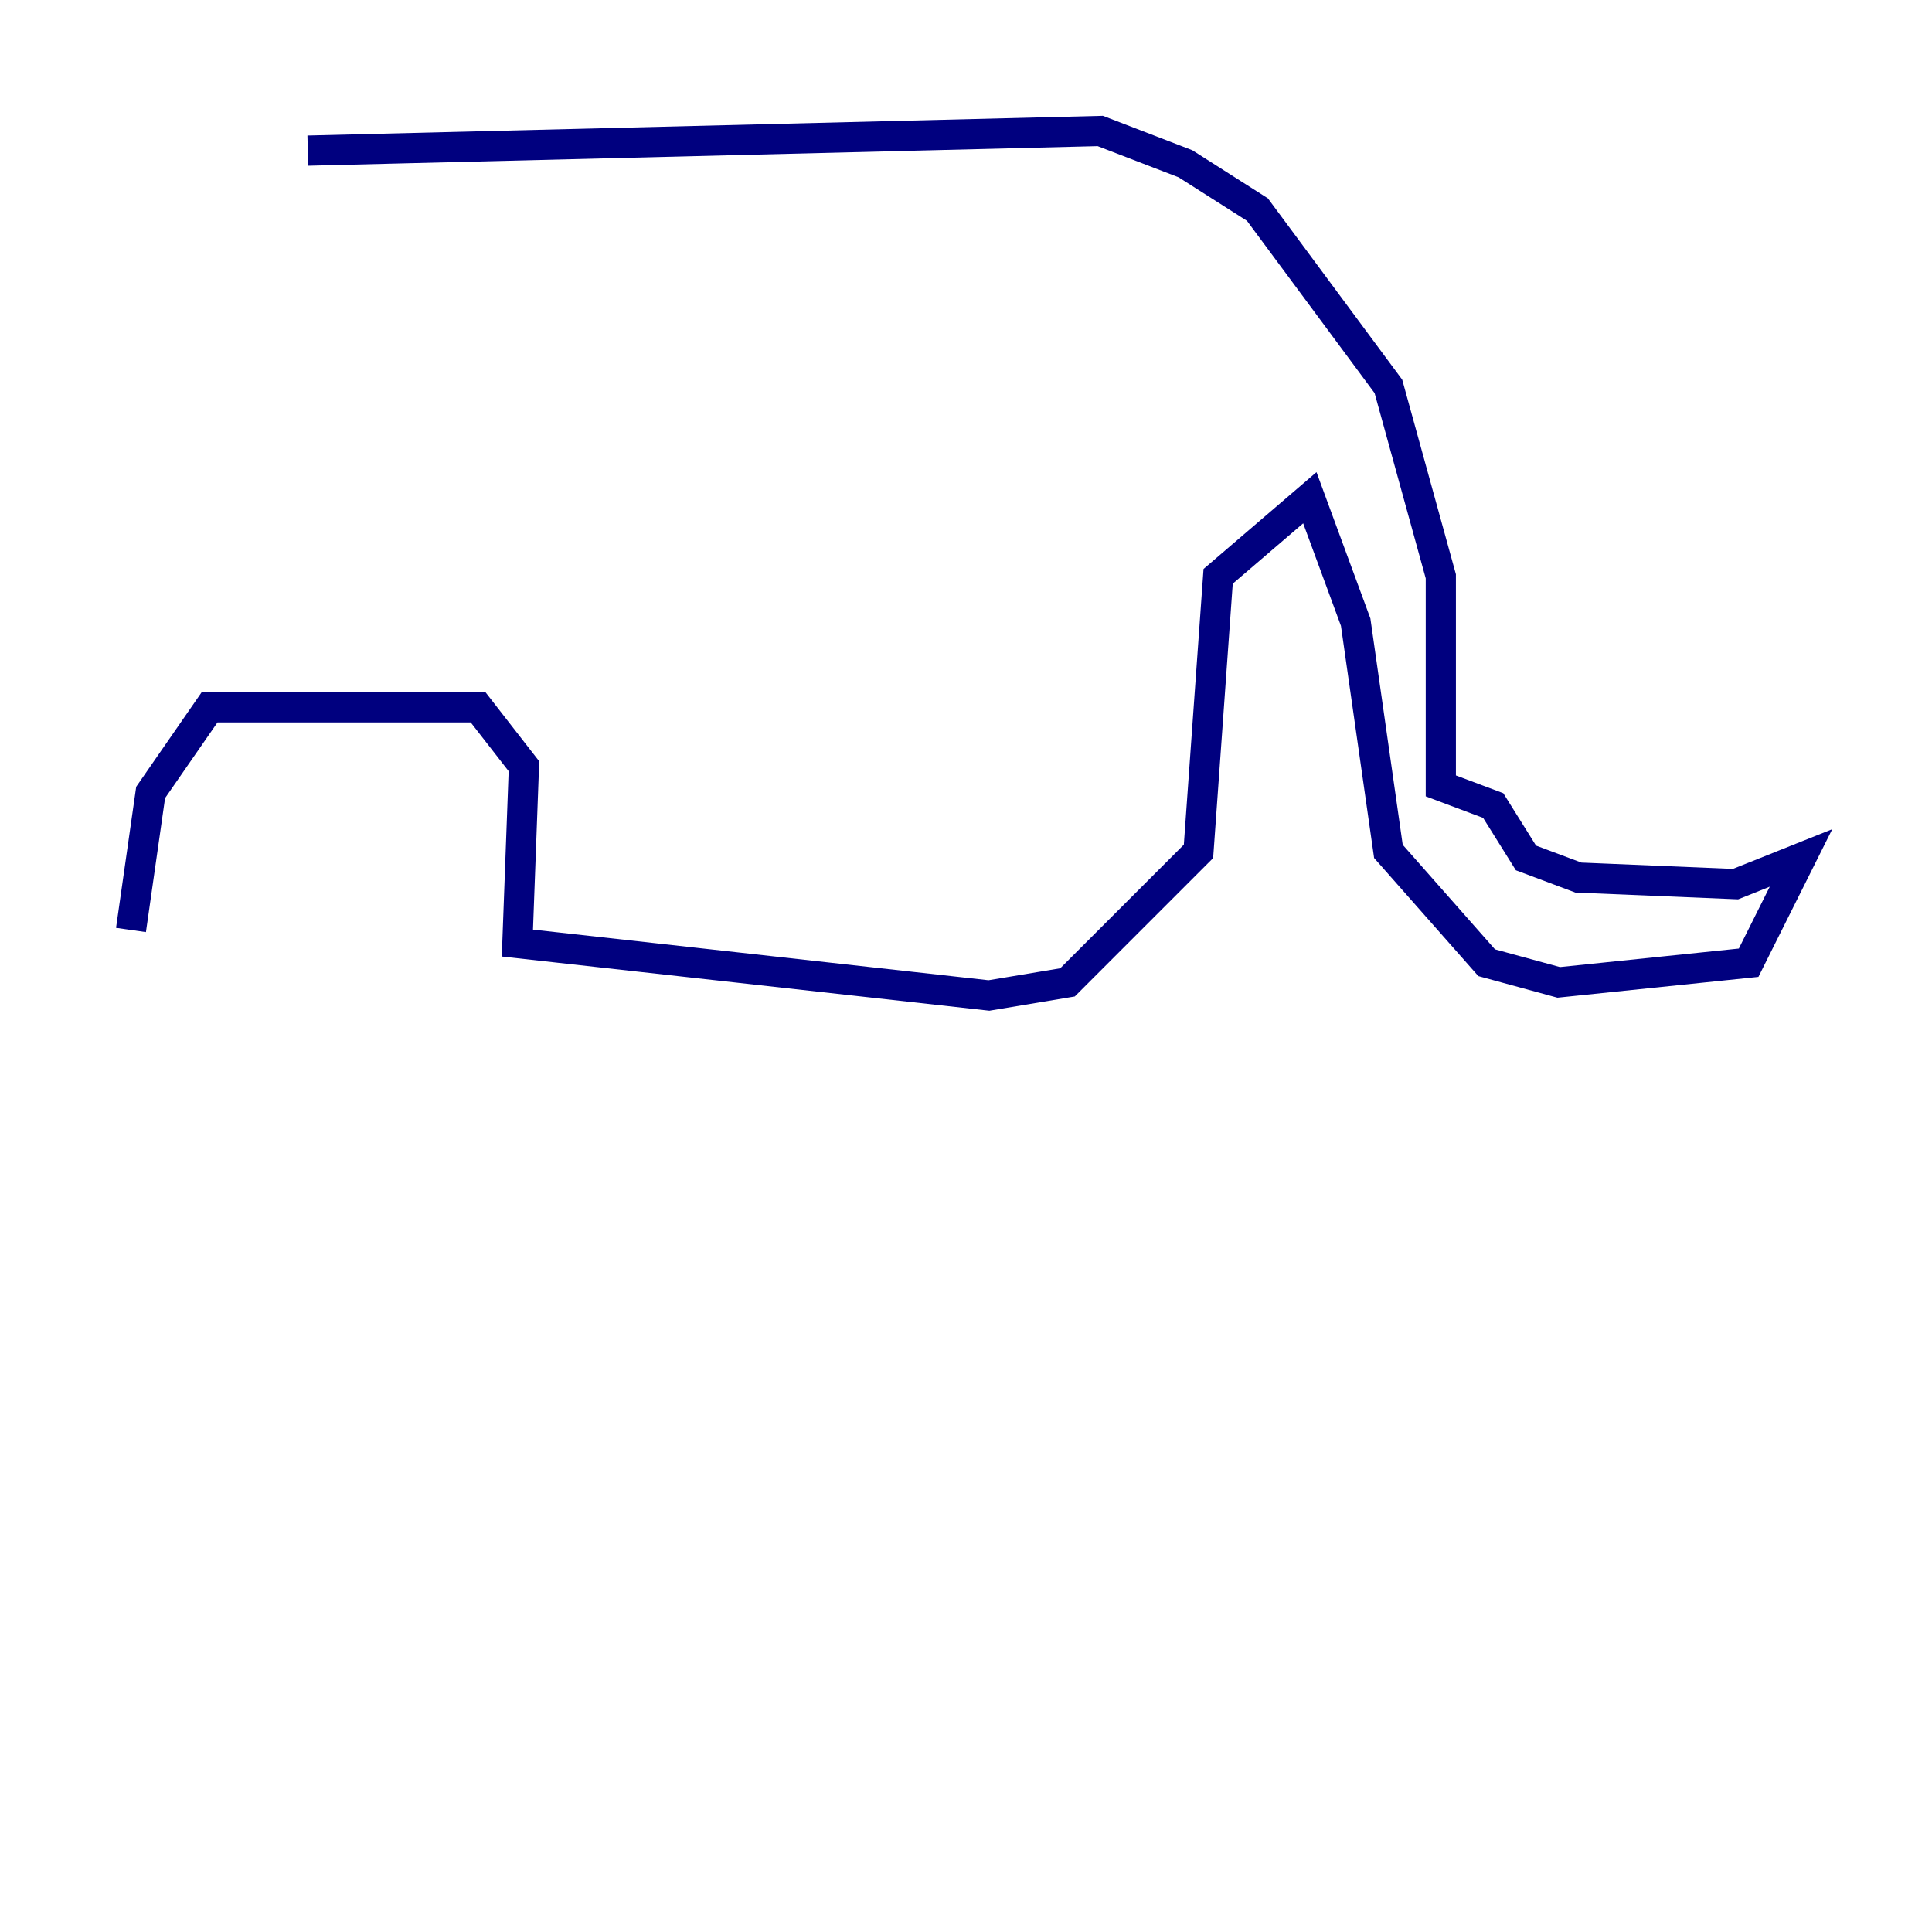 <?xml version="1.0" encoding="utf-8" ?>
<svg baseProfile="tiny" height="128" version="1.2" viewBox="0,0,128,128" width="128" xmlns="http://www.w3.org/2000/svg" xmlns:ev="http://www.w3.org/2001/xml-events" xmlns:xlink="http://www.w3.org/1999/xlink"><defs /><polyline fill="none" points="20.393,9.98 72.895,8.678 78.536,10.848 83.308,13.885 91.986,25.6 95.458,38.183 95.458,52.068 98.929,53.37 101.098,56.841 104.57,58.142 114.983,58.576 119.322,56.841 115.851,63.783 103.268,65.085 98.495,63.783 91.986,56.407 89.817,41.22 86.78,32.976 80.705,38.183 79.403,56.407 70.725,65.085 65.519,65.953 34.278,62.481 34.712,50.766 31.675,46.861 13.885,46.861 9.98,52.502 8.678,61.614" stroke="#00007f" stroke-width="2" /></svg>